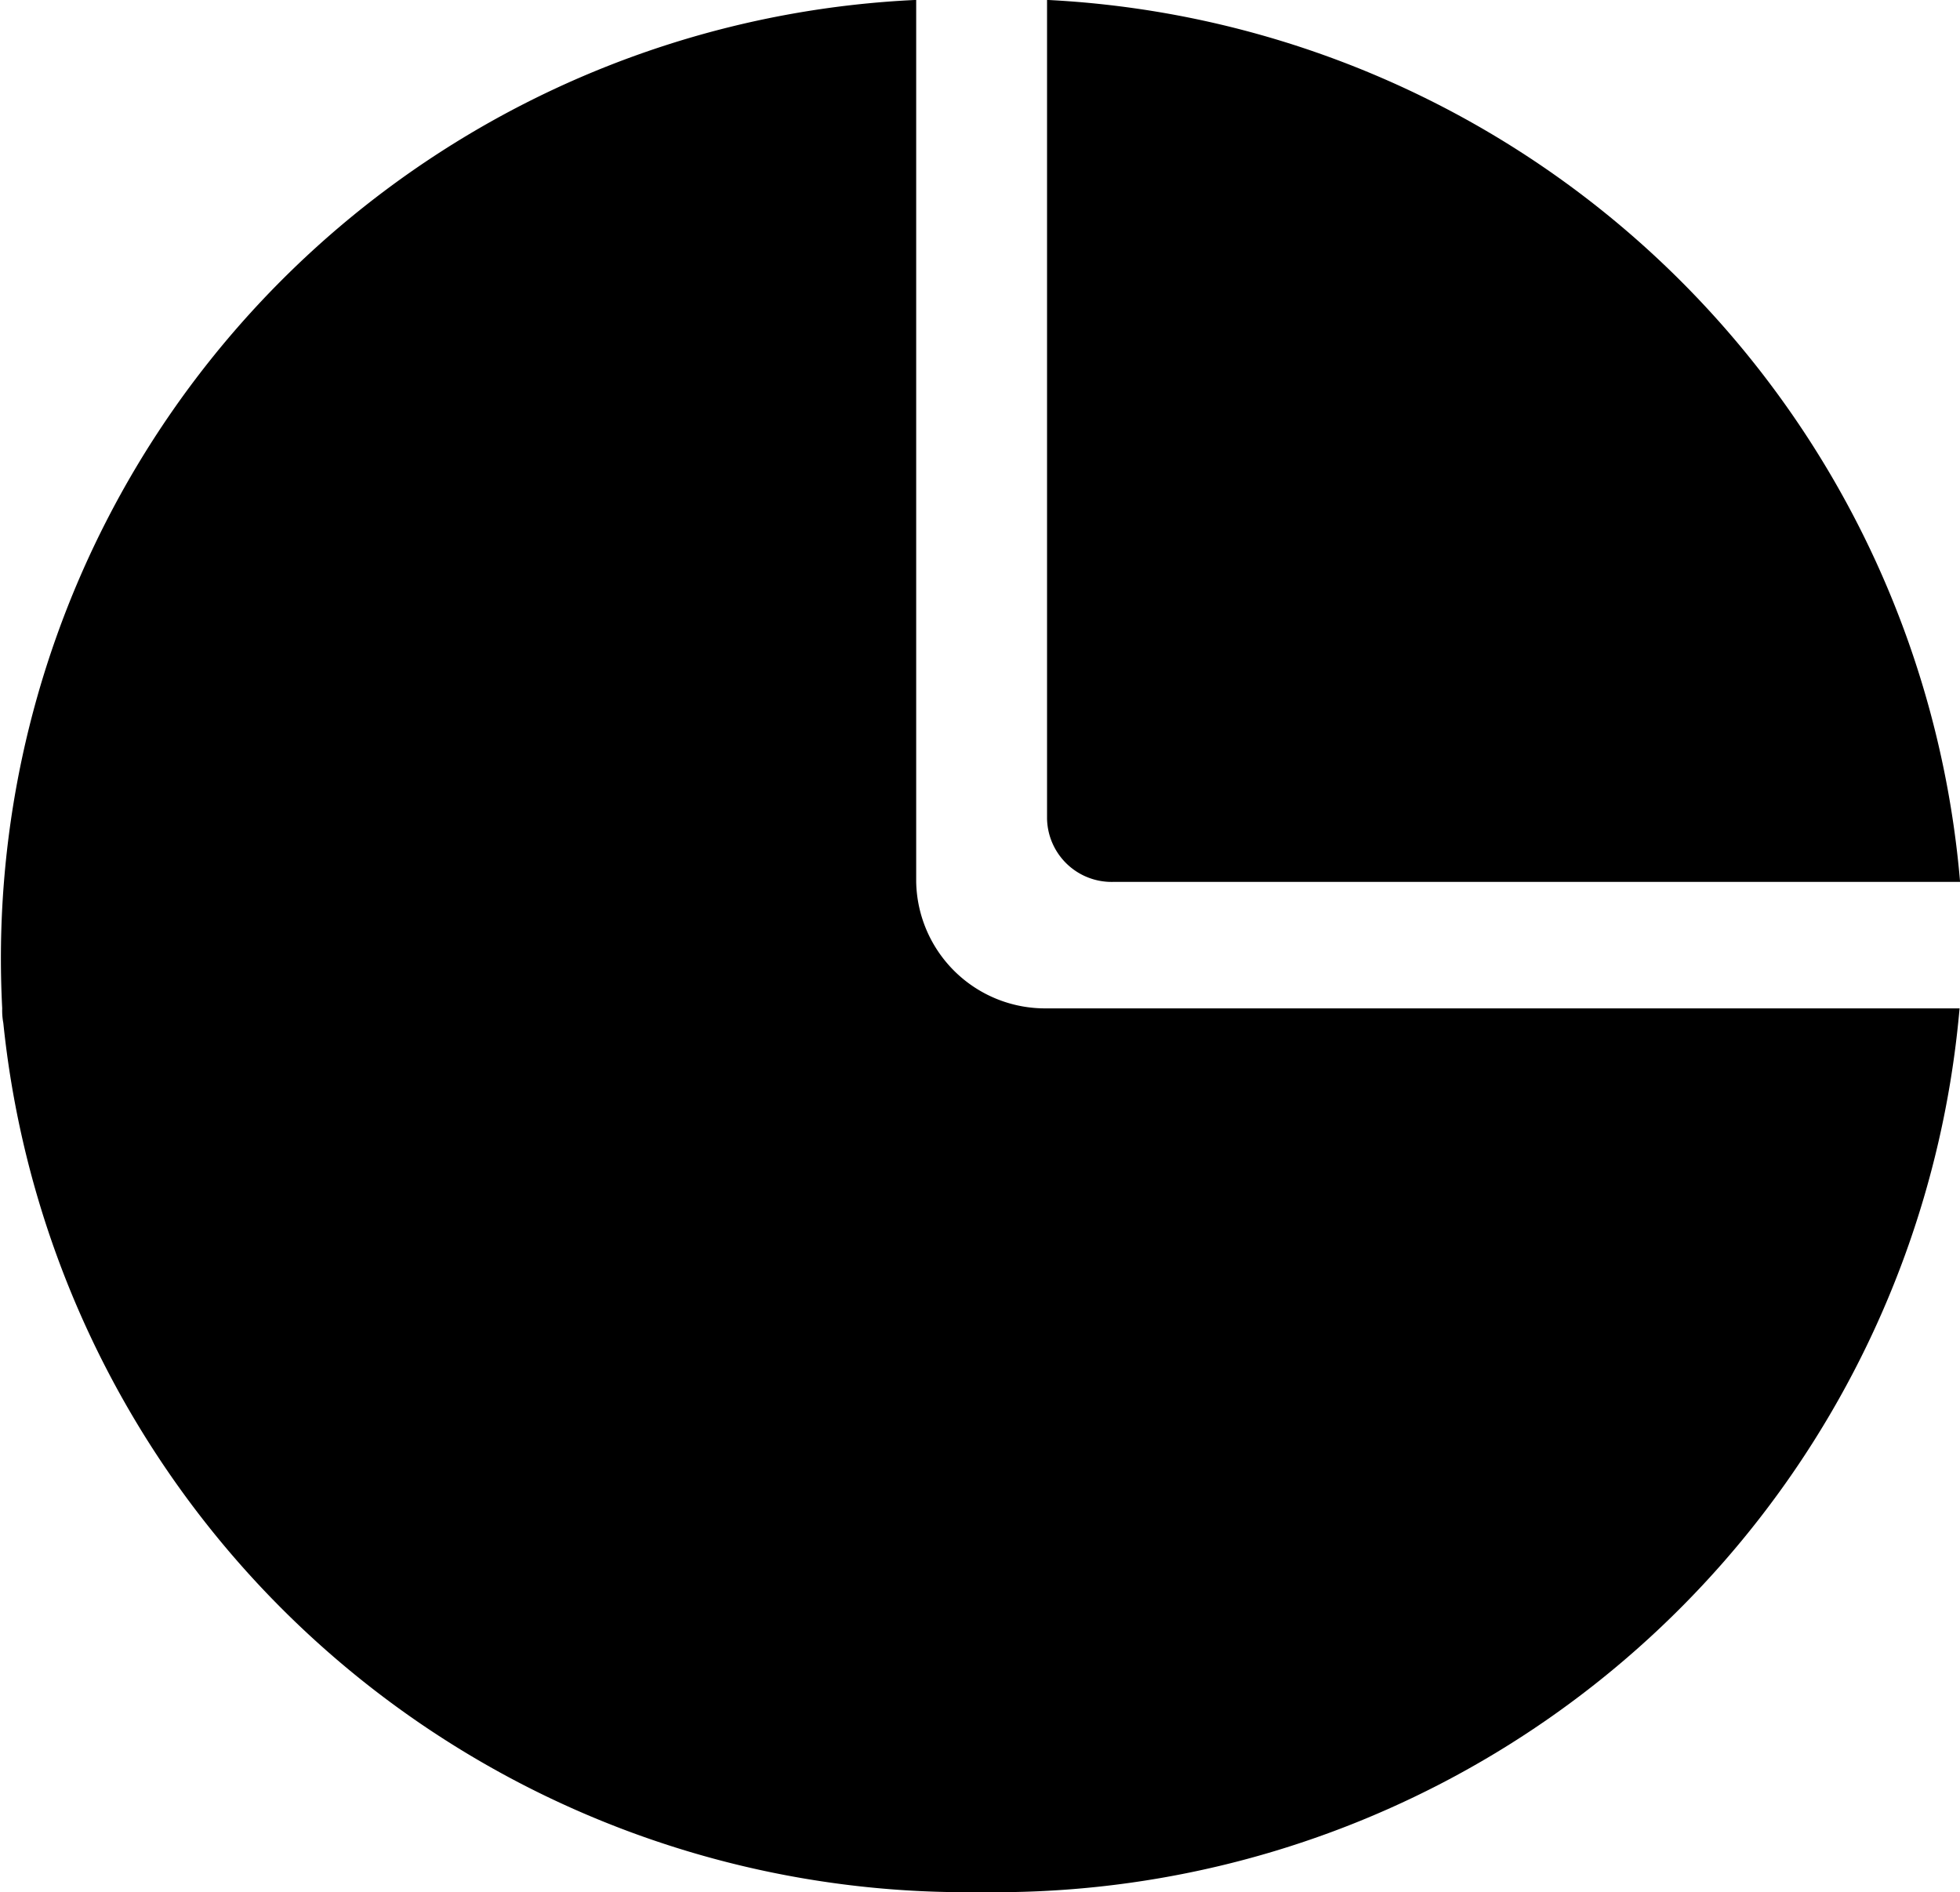 <svg xmlns="http://www.w3.org/2000/svg" width="24.863" height="24" viewBox="0 0 24.863 24"><g transform="translate(-488.83 -485)"><path d="M-14021.98-4098.024a.849.849,0,0,1-.014-.185A12.17,12.17,0,0,1-14010.4-4111v11.185h0a1.636,1.636,0,0,0,1.66,1.606h11.576l-.018.184a12.275,12.275,0,0,1-12.4,11.025A12.28,12.28,0,0,1-14021.98-4098.024Zm14.072-1.789a.819.819,0,0,1-.832-.8V-4111a12.235,12.235,0,0,1,11.582,11.187Z" transform="translate(14510.852 4595.999)"/></g></svg>
